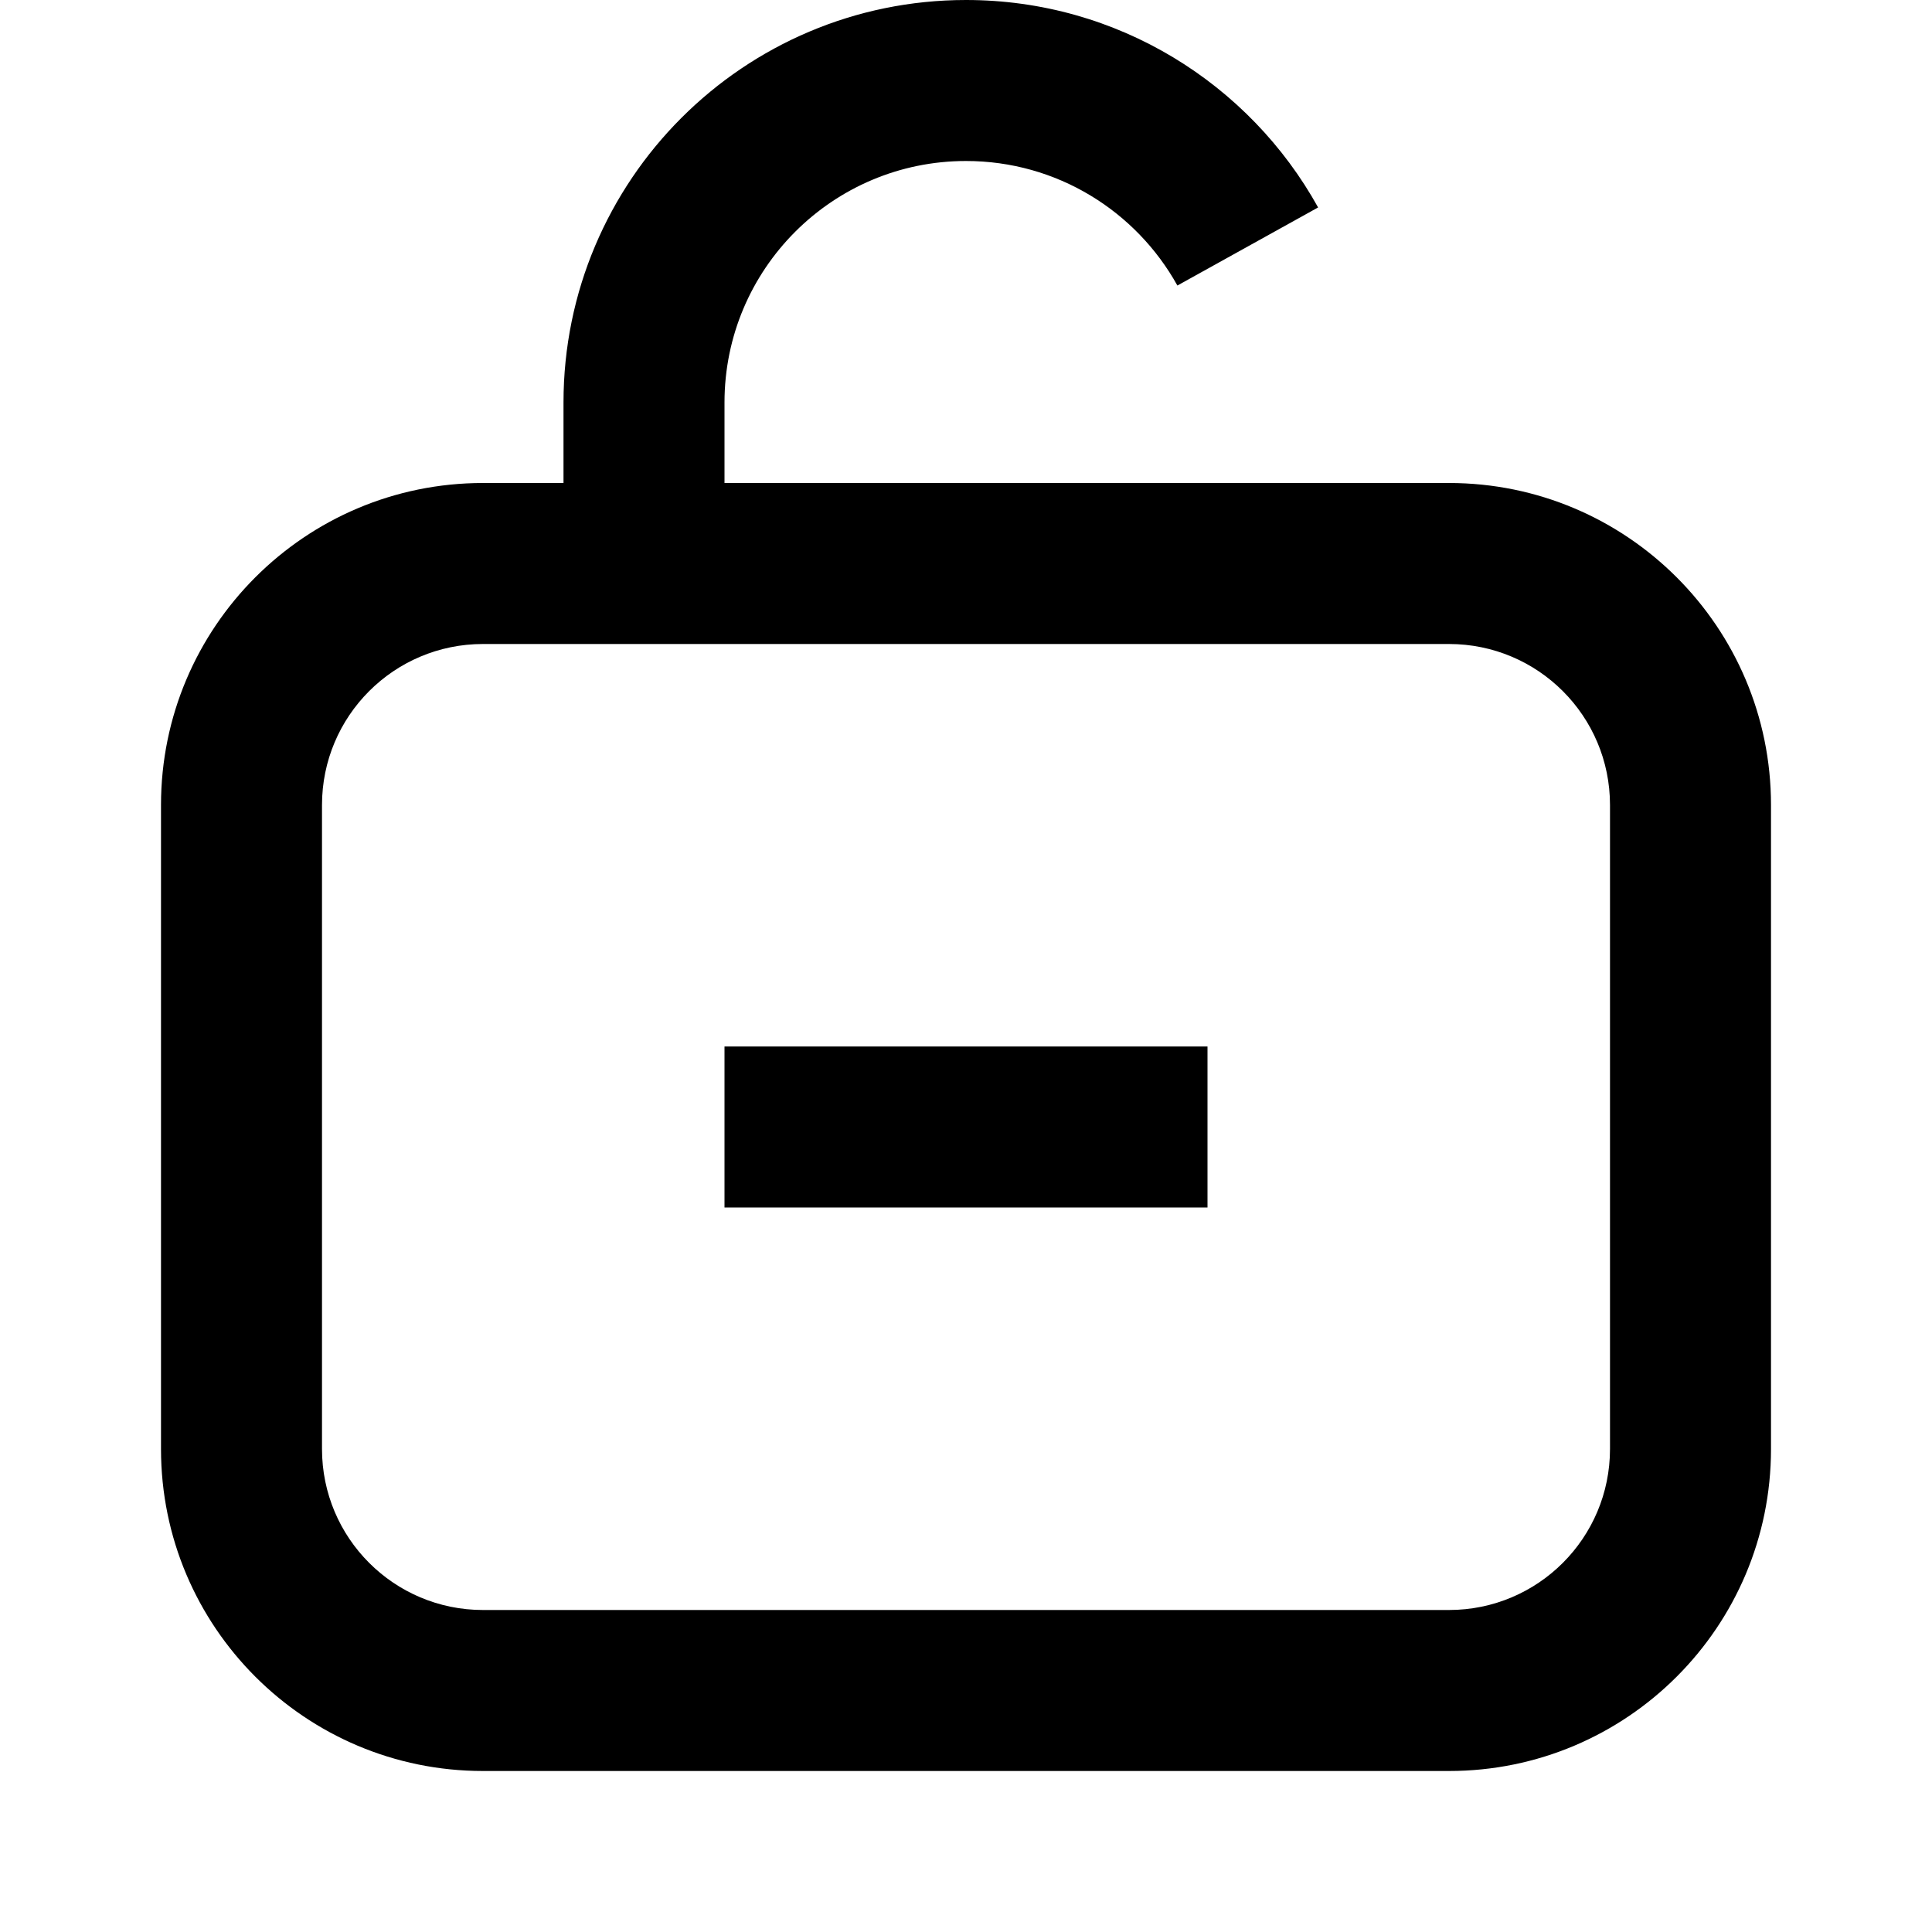 <svg width="24" height="24" viewBox="0 0 24 24" fill="none" xmlns="http://www.w3.org/2000/svg">
<path d="M15 13V15H9V13H15Z" fill="black"/>
<path fill-rule="evenodd" clip-rule="evenodd" d="M9 5C9 3.343 10.343 2 12 2C13.128 2 14.112 2.622 14.626 3.547L16.374 2.577C15.523 1.042 13.884 0 12 0C9.239 0 7 2.239 7 5V6H6C3.791 6 2 7.791 2 10V18C2 20.209 3.791 22 6 22H18C20.209 22 22 20.209 22 18V10C22 7.791 20.209 6 18 6H9V5ZM6 8C4.895 8 4 8.895 4 10V18C4 19.105 4.895 20 6 20H18C19.105 20 20 19.105 20 18V10C20 8.895 19.105 8 18 8H6Z" fill="black"/>
</svg>
